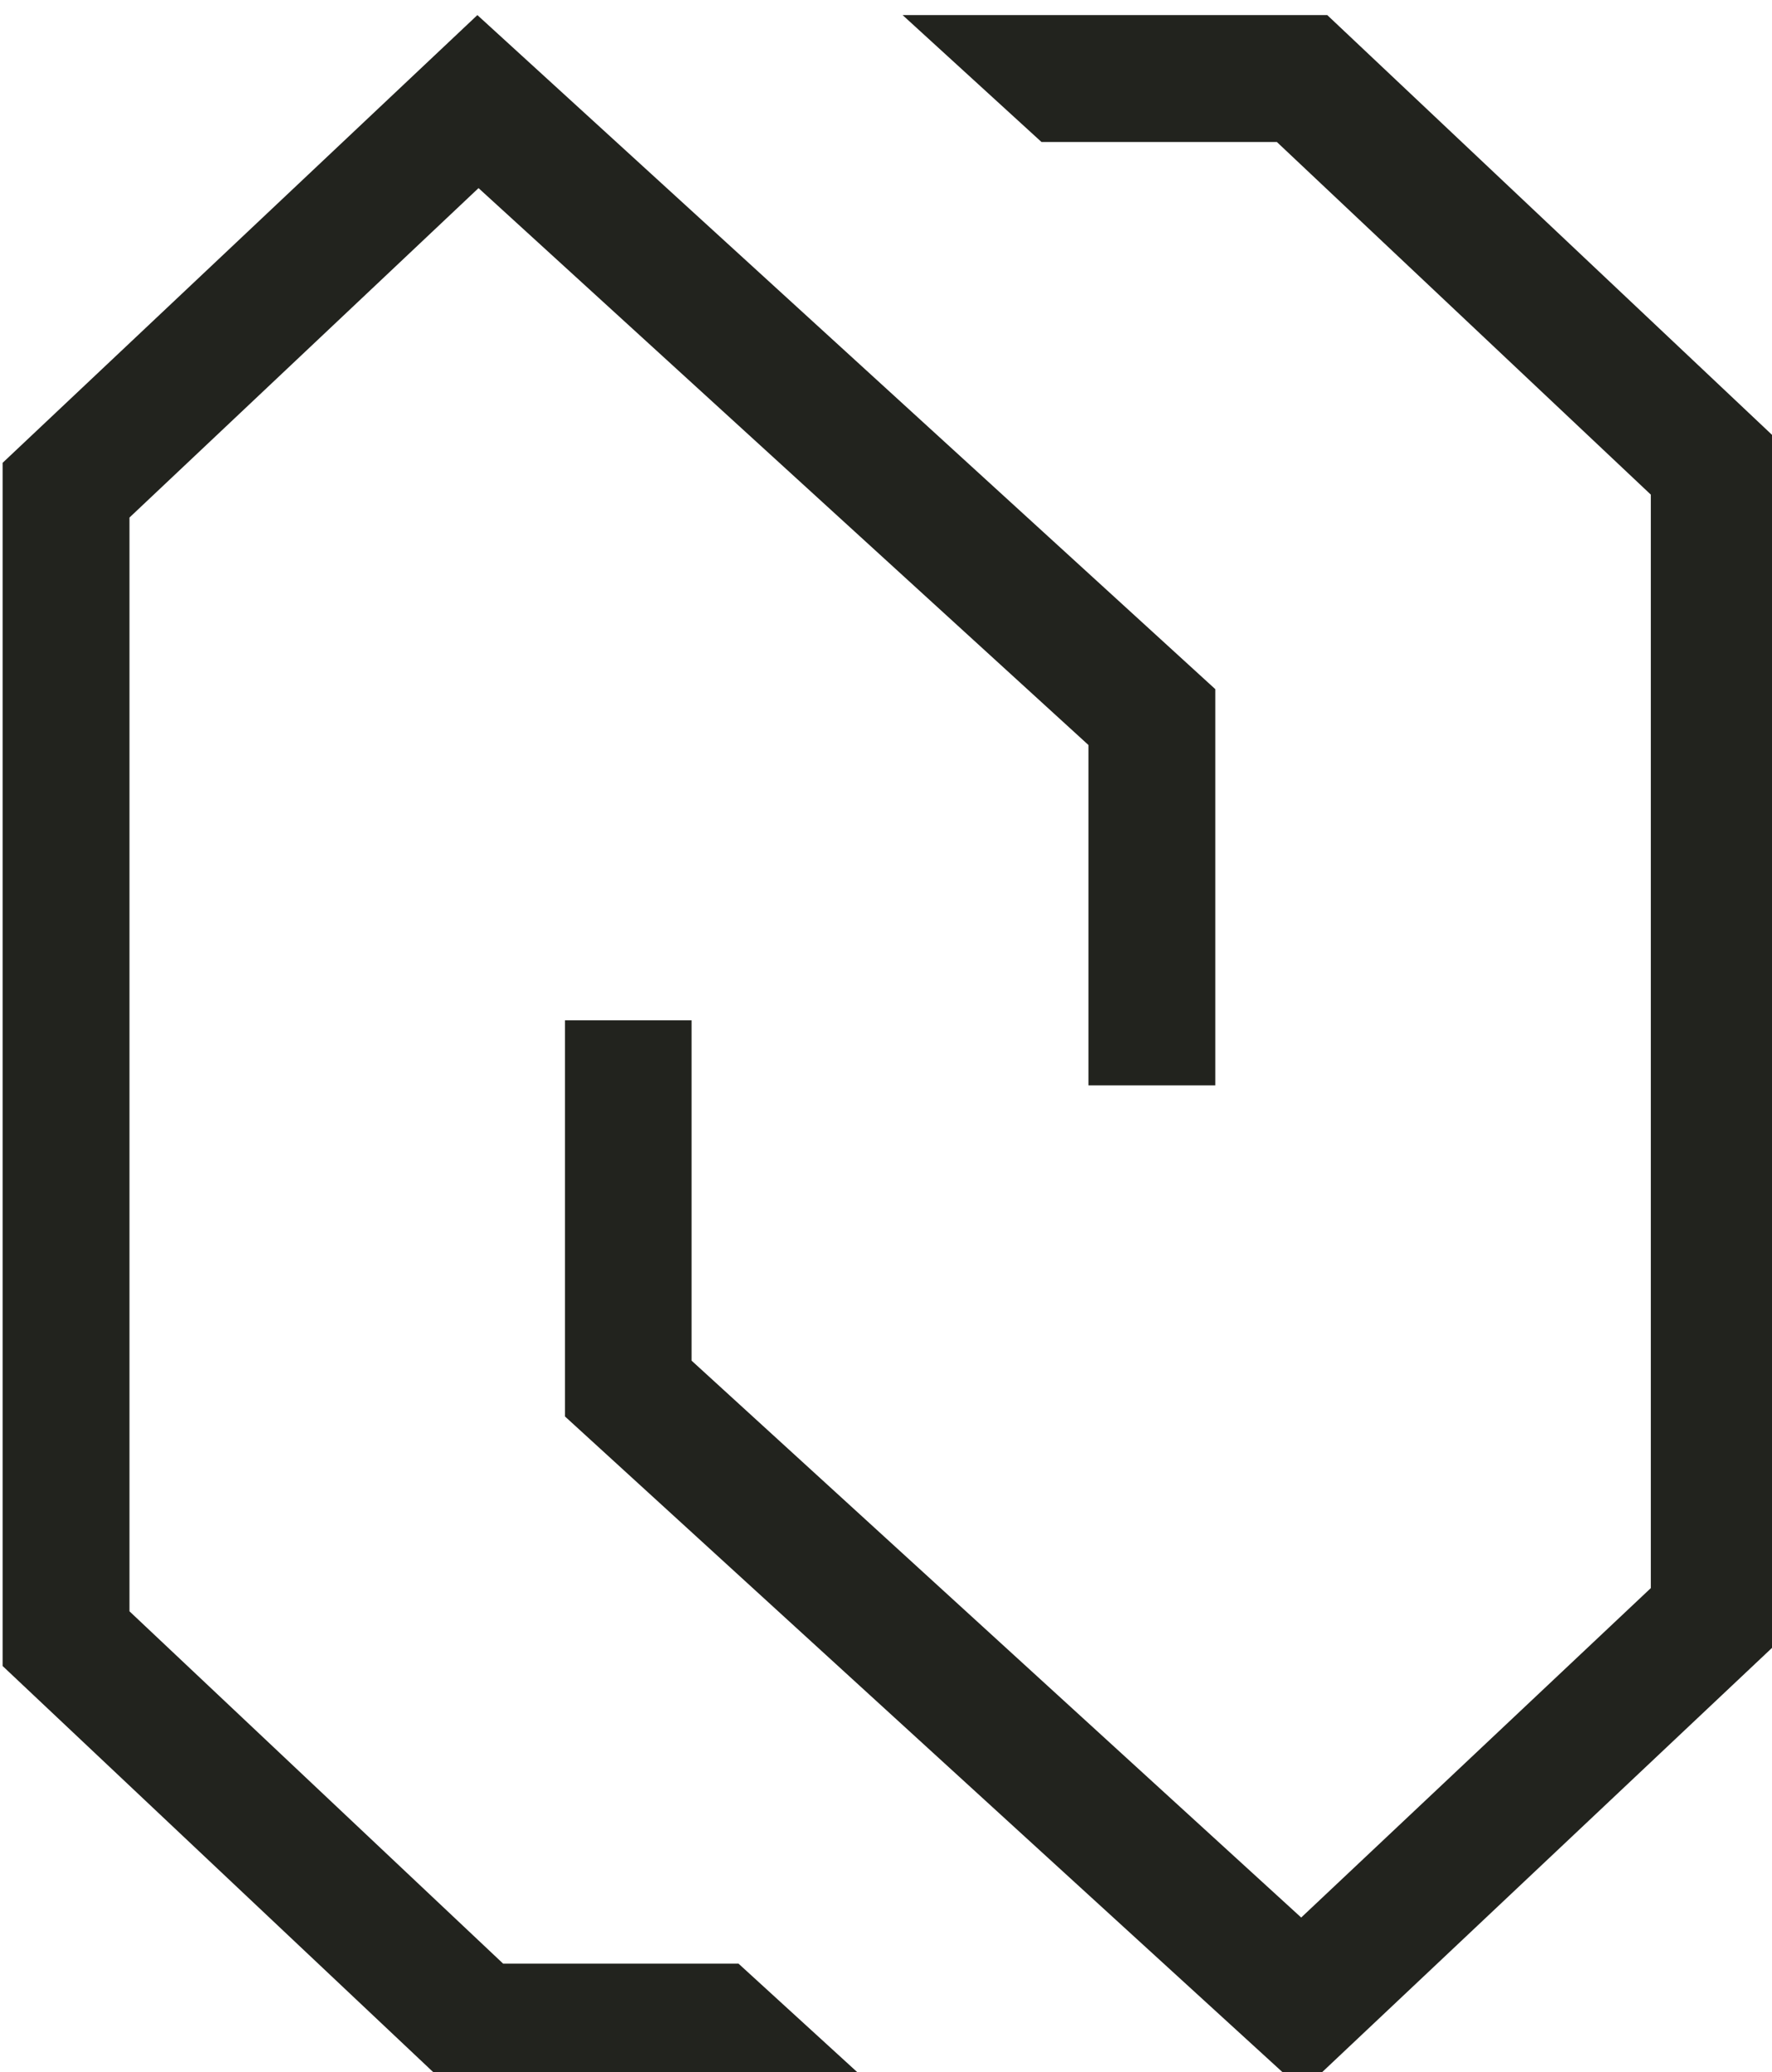 <?xml version="1.0" encoding="UTF-8" standalone="no"?>
<svg
   xmlns:dc="http://purl.org/dc/elements/1.1/"
   xmlns:cc="http://creativecommons.org/ns#"
   xmlns:rdf="http://www.w3.org/1999/02/22-rdf-syntax-ns#"
   xmlns:svg="http://www.w3.org/2000/svg"
   xmlns="http://www.w3.org/2000/svg"
   id="svg2972"
   version="1.1"
   viewBox="0 0 16.399 19.169"
   height="19.169mm"
   width="16.399mm">
  <defs
     id="defs2966" />
  <g
     transform="translate(-8.432,-167.219)"
     id="layer1">
    <g
       id="g2953"
       transform="matrix(0.265,0,0,0.265,-7.412,78.671)">
      <polygon
         class="cls-8"
         points="90.43,407.12 85.58,402.69 77.36,402.69 64.31,390.39 64.31,352.21 76.5,340.71 97.8,360.15 97.8,372.03 102.23,372.03 102.23,358.2 76.46,334.67 59.88,350.3 59.88,392.3 75.6,407.12 "
         id="polygon57"
         style="fill:#22231e" />
      <polygon
         class="cls-8"
         points="117.44,389.58 105.23,401.08 83.94,381.64 83.94,369.76 79.52,369.76 79.52,383.59 105.28,407.12 121.86,391.49 121.86,349.5 106.14,334.67 91.31,334.67 96.16,339.1 104.38,339.1 117.44,351.41 "
         id="polygon59"
         style="fill:#22231e" />
    </g>
  </g>
</svg>
